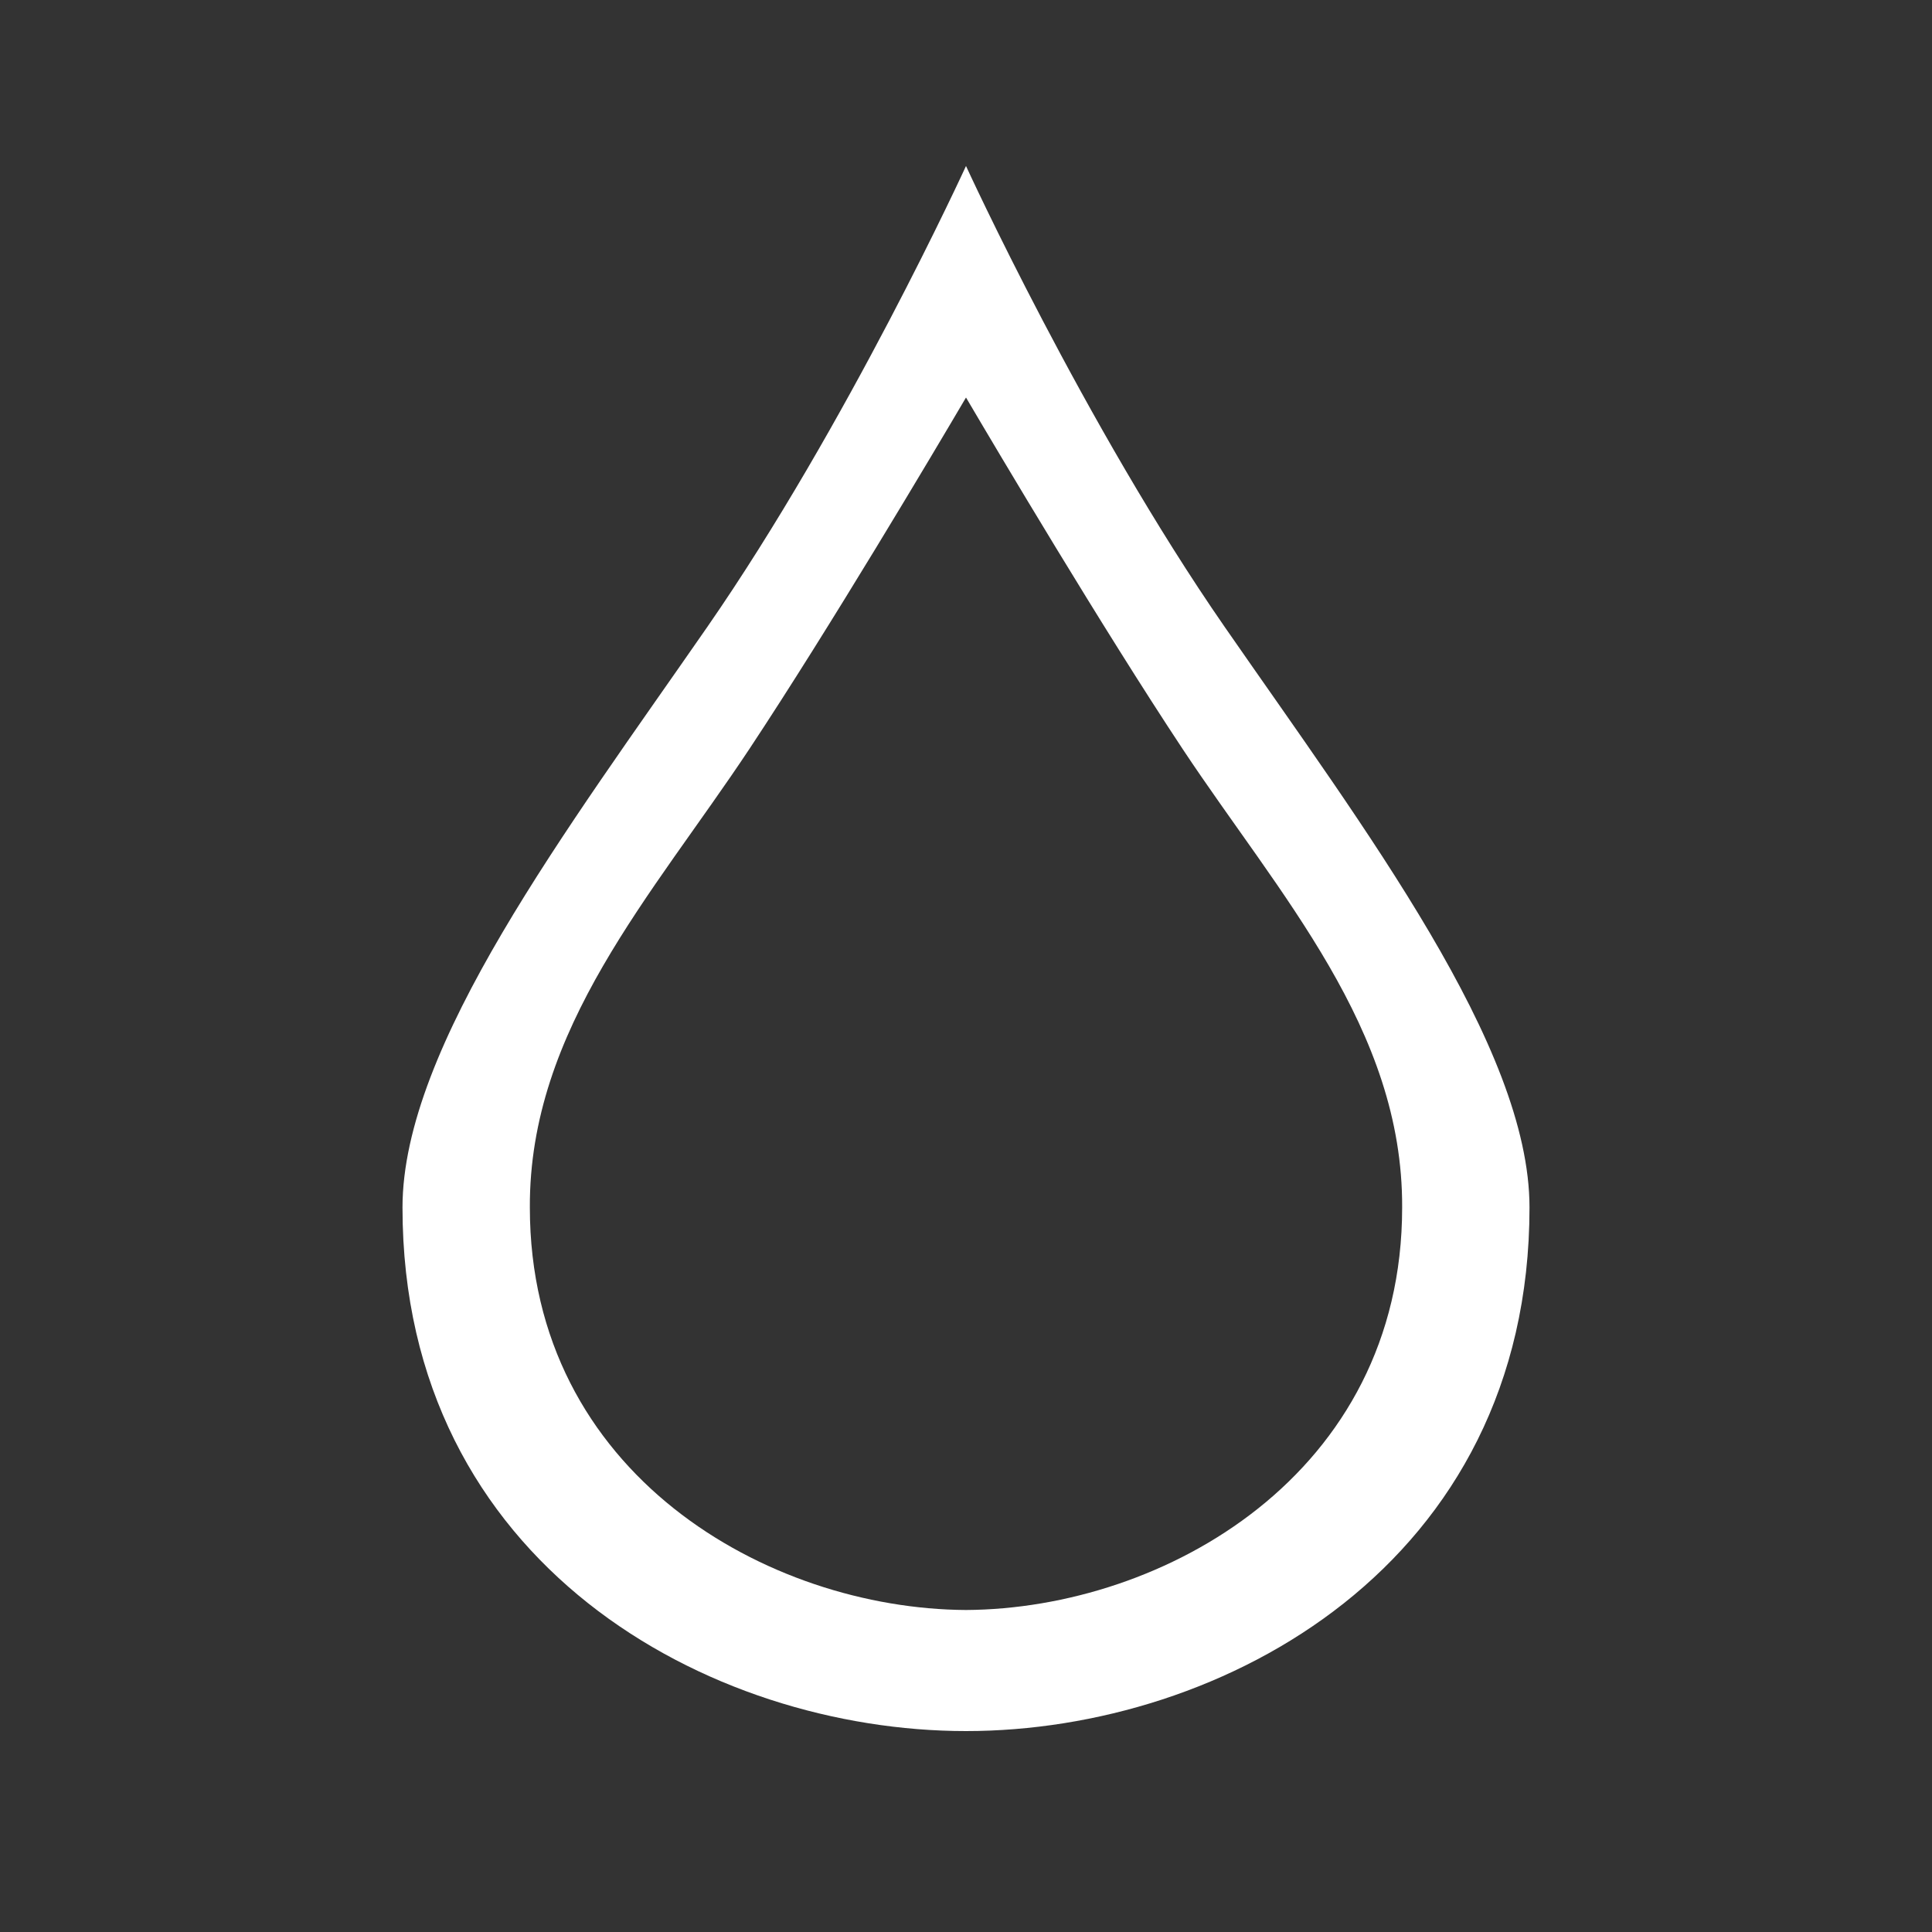 <?xml version="1.0" encoding="UTF-8" standalone="no"?>
<svg
   viewBox="0 0 24 24"
   fill="#ffffff"
   width="24"
   height="24"
   version="1.1"
   id="svg2"
   sodipodi:docname="bx-map.svg"
   inkscape:export-filename="bx-water.svg"
   inkscape:export-xdpi="96"
   inkscape:export-ydpi="96"
   xmlns:inkscape="http://www.inkscape.org/namespaces/inkscape"
   xmlns:sodipodi="http://sodipodi.sourceforge.net/DTD/sodipodi-0.dtd"
   xmlns="http://www.w3.org/2000/svg"
   xmlns:svg="http://www.w3.org/2000/svg">
  <rect x="0" y="0" width="24" height="24" fill="#333333" stroke="none"/>
  <defs
     id="defs2">
    <inkscape:path-effect
       center_point="12,11.783"
       end_point="12,21.504"
       start_point="12,2.062"
       effect="mirror_symmetry"
       id="path-effect16"
       is_visible="true"
       lpeversion="1.2"
       lpesatellites=""
       mode="free"
       discard_orig_path="false"
       fuse_paths="false"
       oposite_fuse="false"
       split_items="false"
       split_open="false"
       link_styles="false" />
  </defs>
  <sodipodi:namedview
     id="namedview2"
     pagecolor="#505050"
     bordercolor="#ffffff"
     borderopacity="1"
     inkscape:showpageshadow="0"
     inkscape:pageopacity="0"
     inkscape:pagecheckerboard="1"
     inkscape:deskcolor="#505050"
     showgrid="true">
    <inkscape:grid
       id="grid2"
       units="px"
       originx="0"
       originy="0"
       spacingx="1"
       spacingy="1"
       empcolor="#0099e5"
       empopacity="0.302"
       color="#0099e5"
       opacity="0.149"
       empspacing="5"
       dotted="false"
       gridanglex="30"
       gridanglez="30"
       visible="true" />
  </sodipodi:namedview>
  <path
     id="path15"
     d="m 12,2.062 c 0,0 -1.469,3.208 -3.213,5.725 C 7.043,10.304 5,13 5,15 c 0,4.437 3.815,6.504 7,6.504 z M 12,20 C 9.543,19.986 6.582,18.314 6.582,15 6.572,12.781 8.105,11.119 9.307,9.307 10.31,7.793 11.601,5.616 12,4.938 Z M 12,2.062 c 0,0 1.469,3.208 3.213,5.725 C 16.957,10.304 19,13 19,15 c 0,4.437 -3.815,6.504 -7,6.504 z M 12,20 c 2.457,-0.014 5.418,-1.686 5.418,-5 0.01,-2.219 -1.523,-3.881 -2.725,-5.693 C 13.69,7.793 12.399,5.616 12,4.938 Z"
     style="display:inline;stroke-width:0.961"
     inkscape:path-effect="#path-effect16"
     inkscape:original-d="m 12,2.0625 c 0,0 -1.468621,3.2078866 -3.2128906,5.7246094 C 7.0428408,10.303832 5,13.000002 5,15 c 0,4.437154 3.815148,6.503906 7,6.503906 z M 12,20 C 9.5427169,19.986194 6.5820312,18.313997 6.5820312,15 6.5723313,12.781002 8.1050554,11.119375 9.3066406,9.3066406 10.309741,7.793345 11.600831,5.6161289 12,4.93813 Z"
     sodipodi:nodetypes="cssccccscc" />
</svg>
